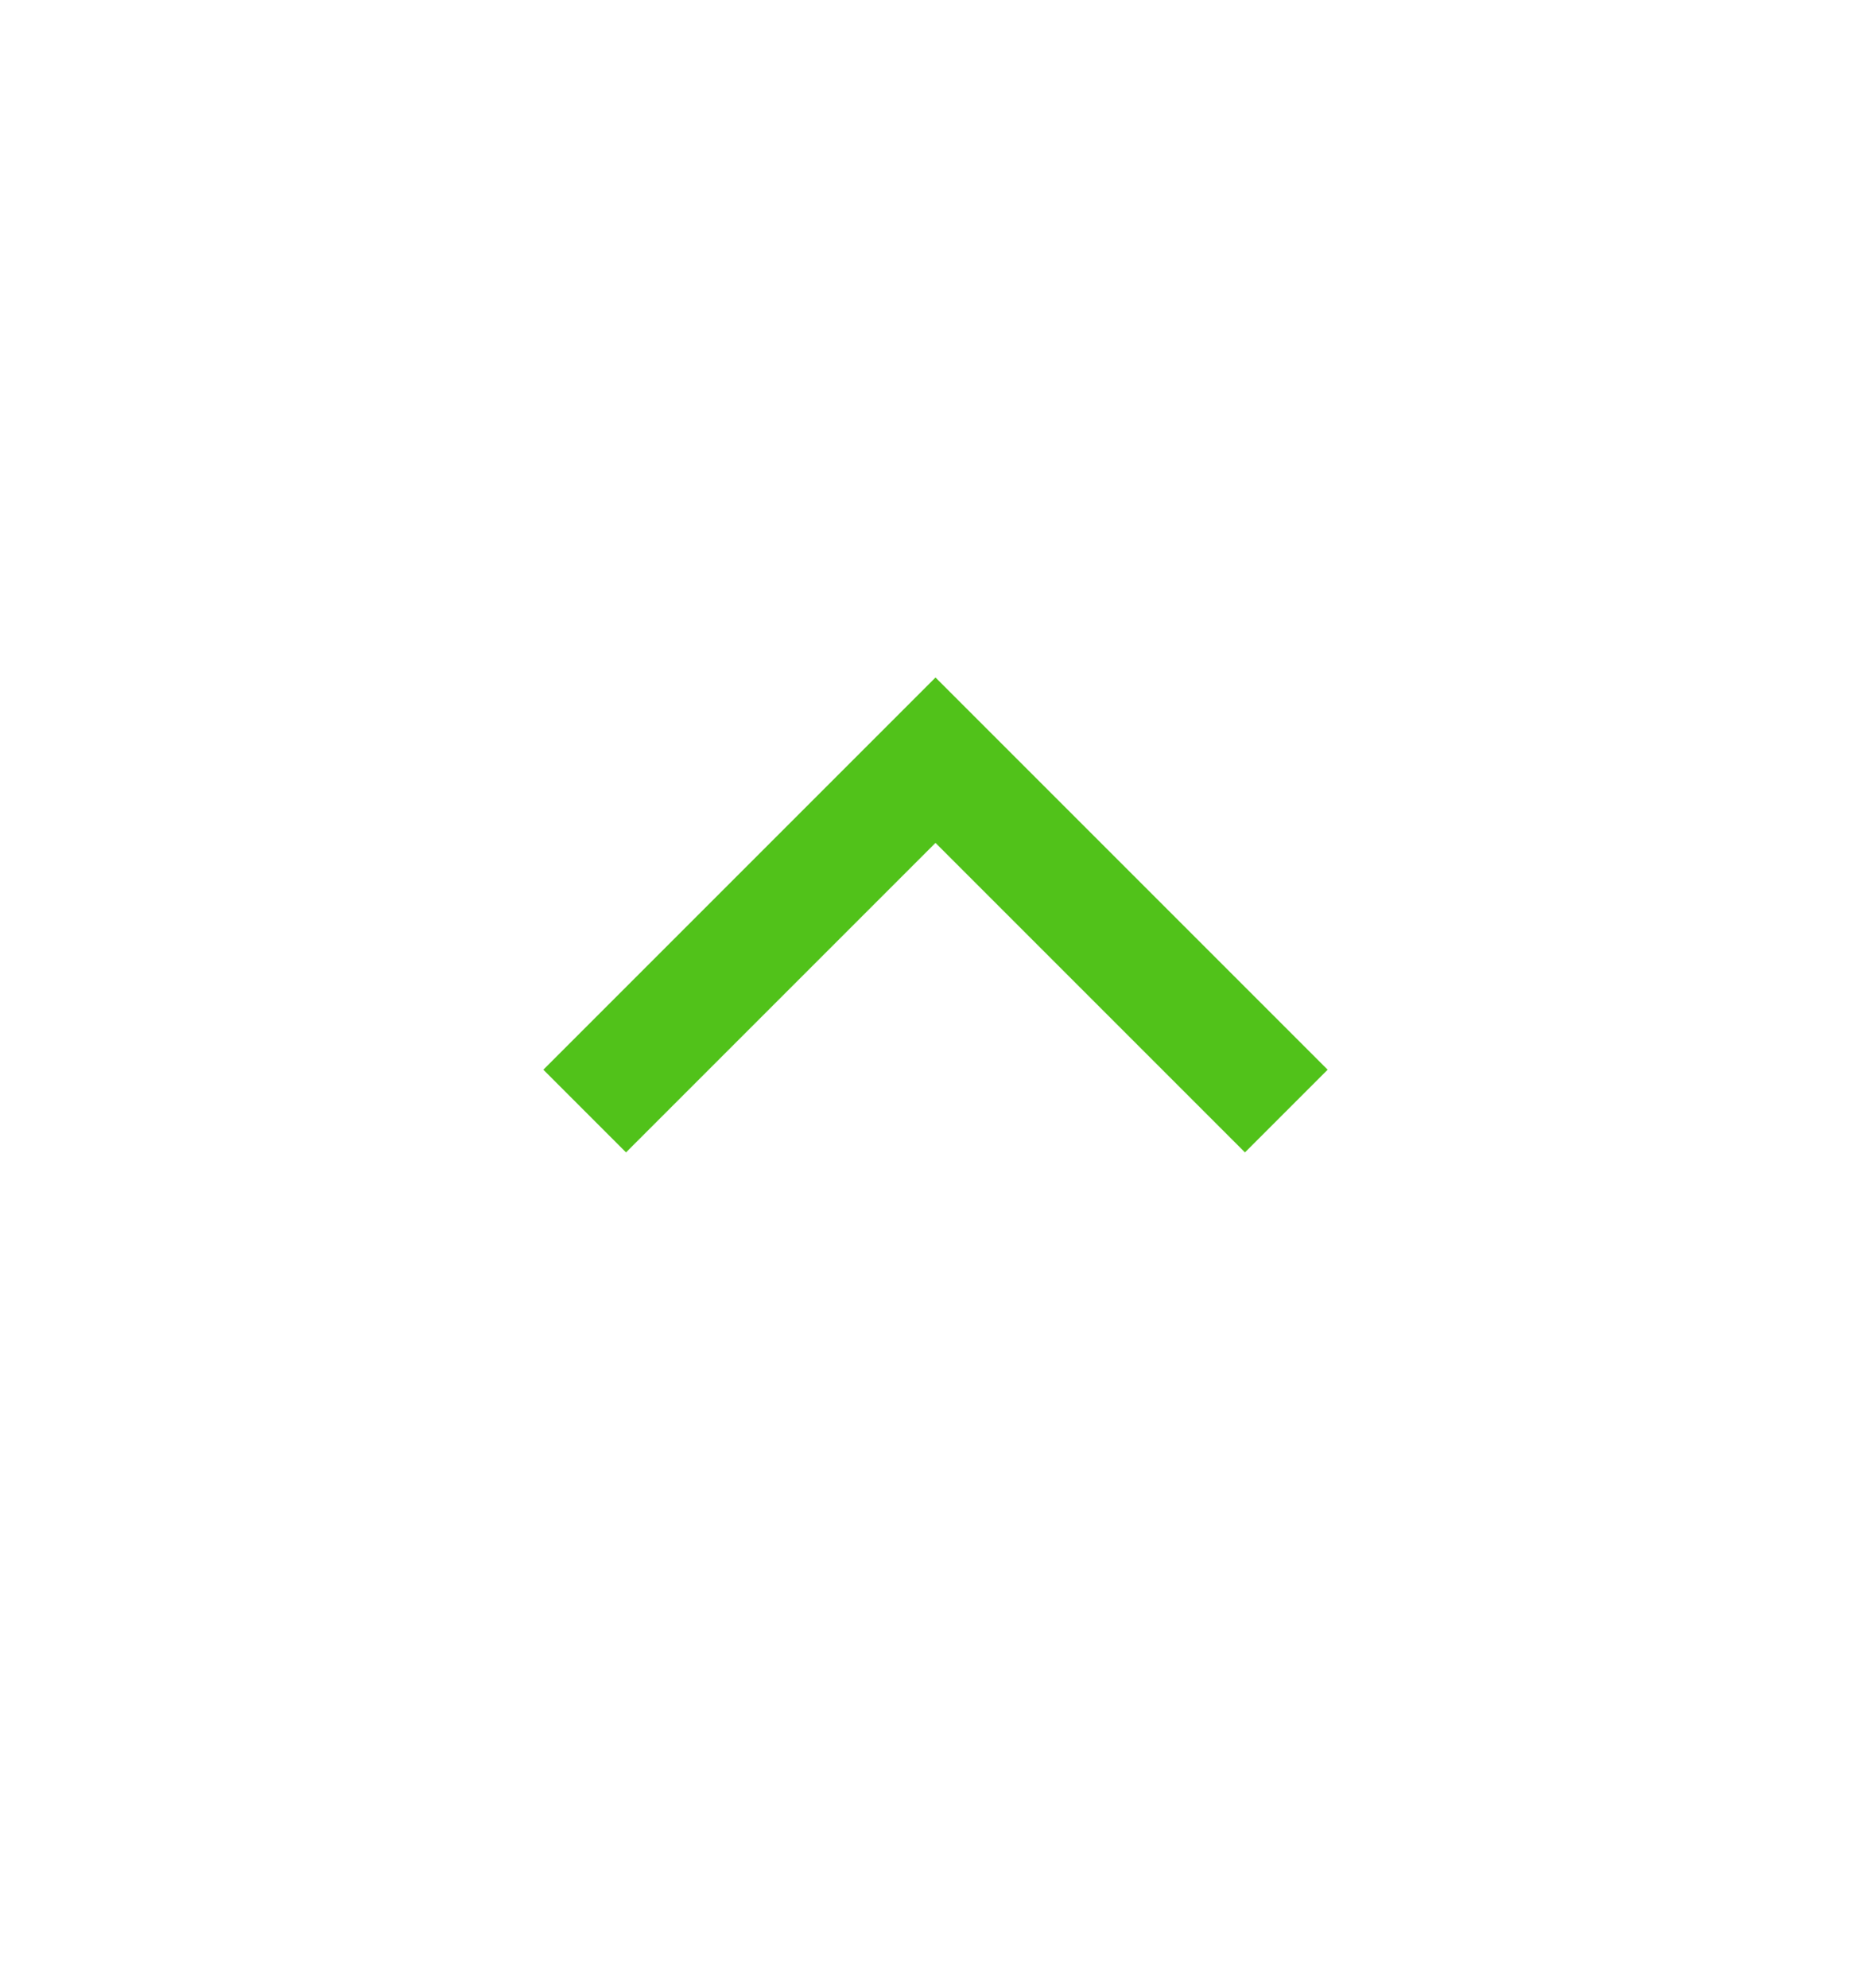 <svg width="16" height="17" viewBox="0 0 16 17" fill="none" xmlns="http://www.w3.org/2000/svg">
<path d="M11 9.5L8 6.5L5 9.5" stroke="#51C21A" strokeWidth="1.13" strokeLinecap="round" strokeLinejoin="round"/>
</svg>
